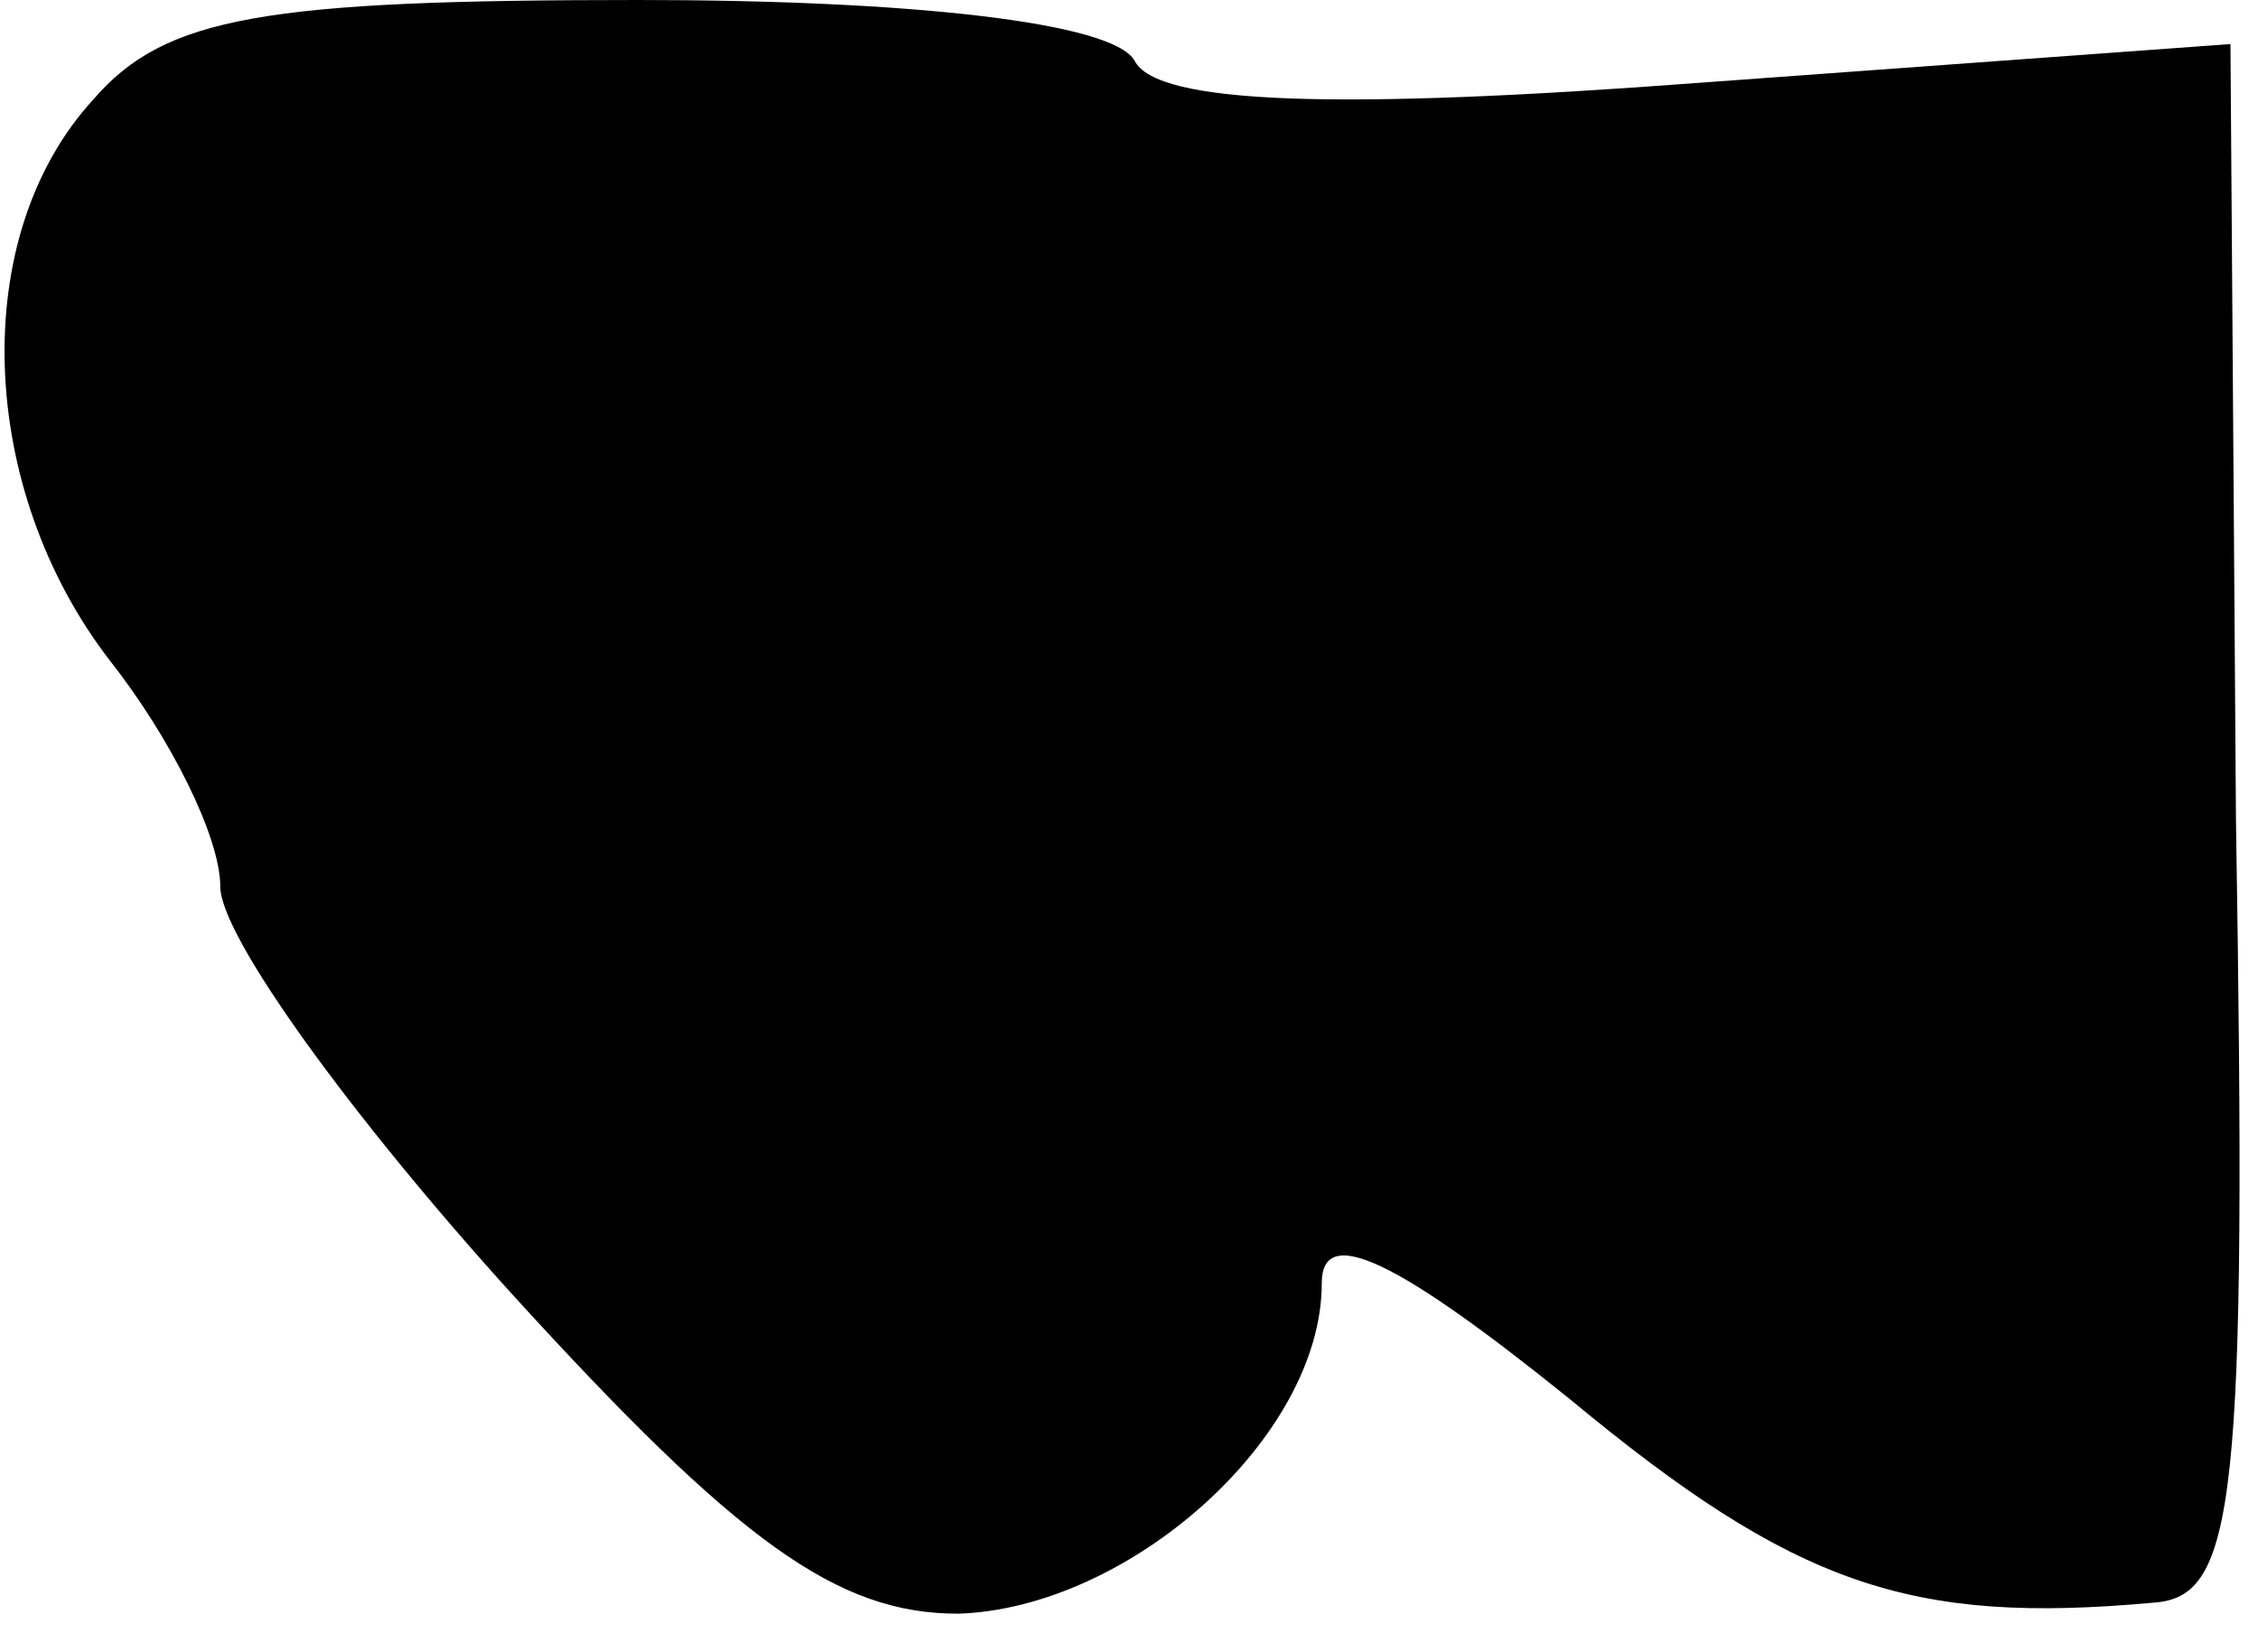 <?xml version="1.0" standalone="no"?>
<!DOCTYPE svg PUBLIC "-//W3C//DTD SVG 20010904//EN"
 "http://www.w3.org/TR/2001/REC-SVG-20010904/DTD/svg10.dtd">
<svg version="1.0" xmlns="http://www.w3.org/2000/svg"
 width="41pt" height="30pt" viewBox="0 0 41 30"
 preserveAspectRatio="xMidYMid meet">
<g transform="translate(0,30) scale(0.1,-0.1)"
fill="#000000" stroke="none">
<path fill="#000000" stroke="none" d="M17 282 c-23 -25 -21 -71 3 -102 11
-14 20 -32 20 -41 0 -9 24 -42 53 -74 41 -45 59 -58 81 -58 31 1 66 32 66 60
0 11 14 4 45 -21 41 -34 62 -41 106 -37 15 1 17 18 15 142 l-1 141 -96 -7
c-66 -5 -99 -4 -103 4 -4 7 -41 11 -90 11 -68 0 -86 -3 -99 -18z"/>
</g>
</svg>
